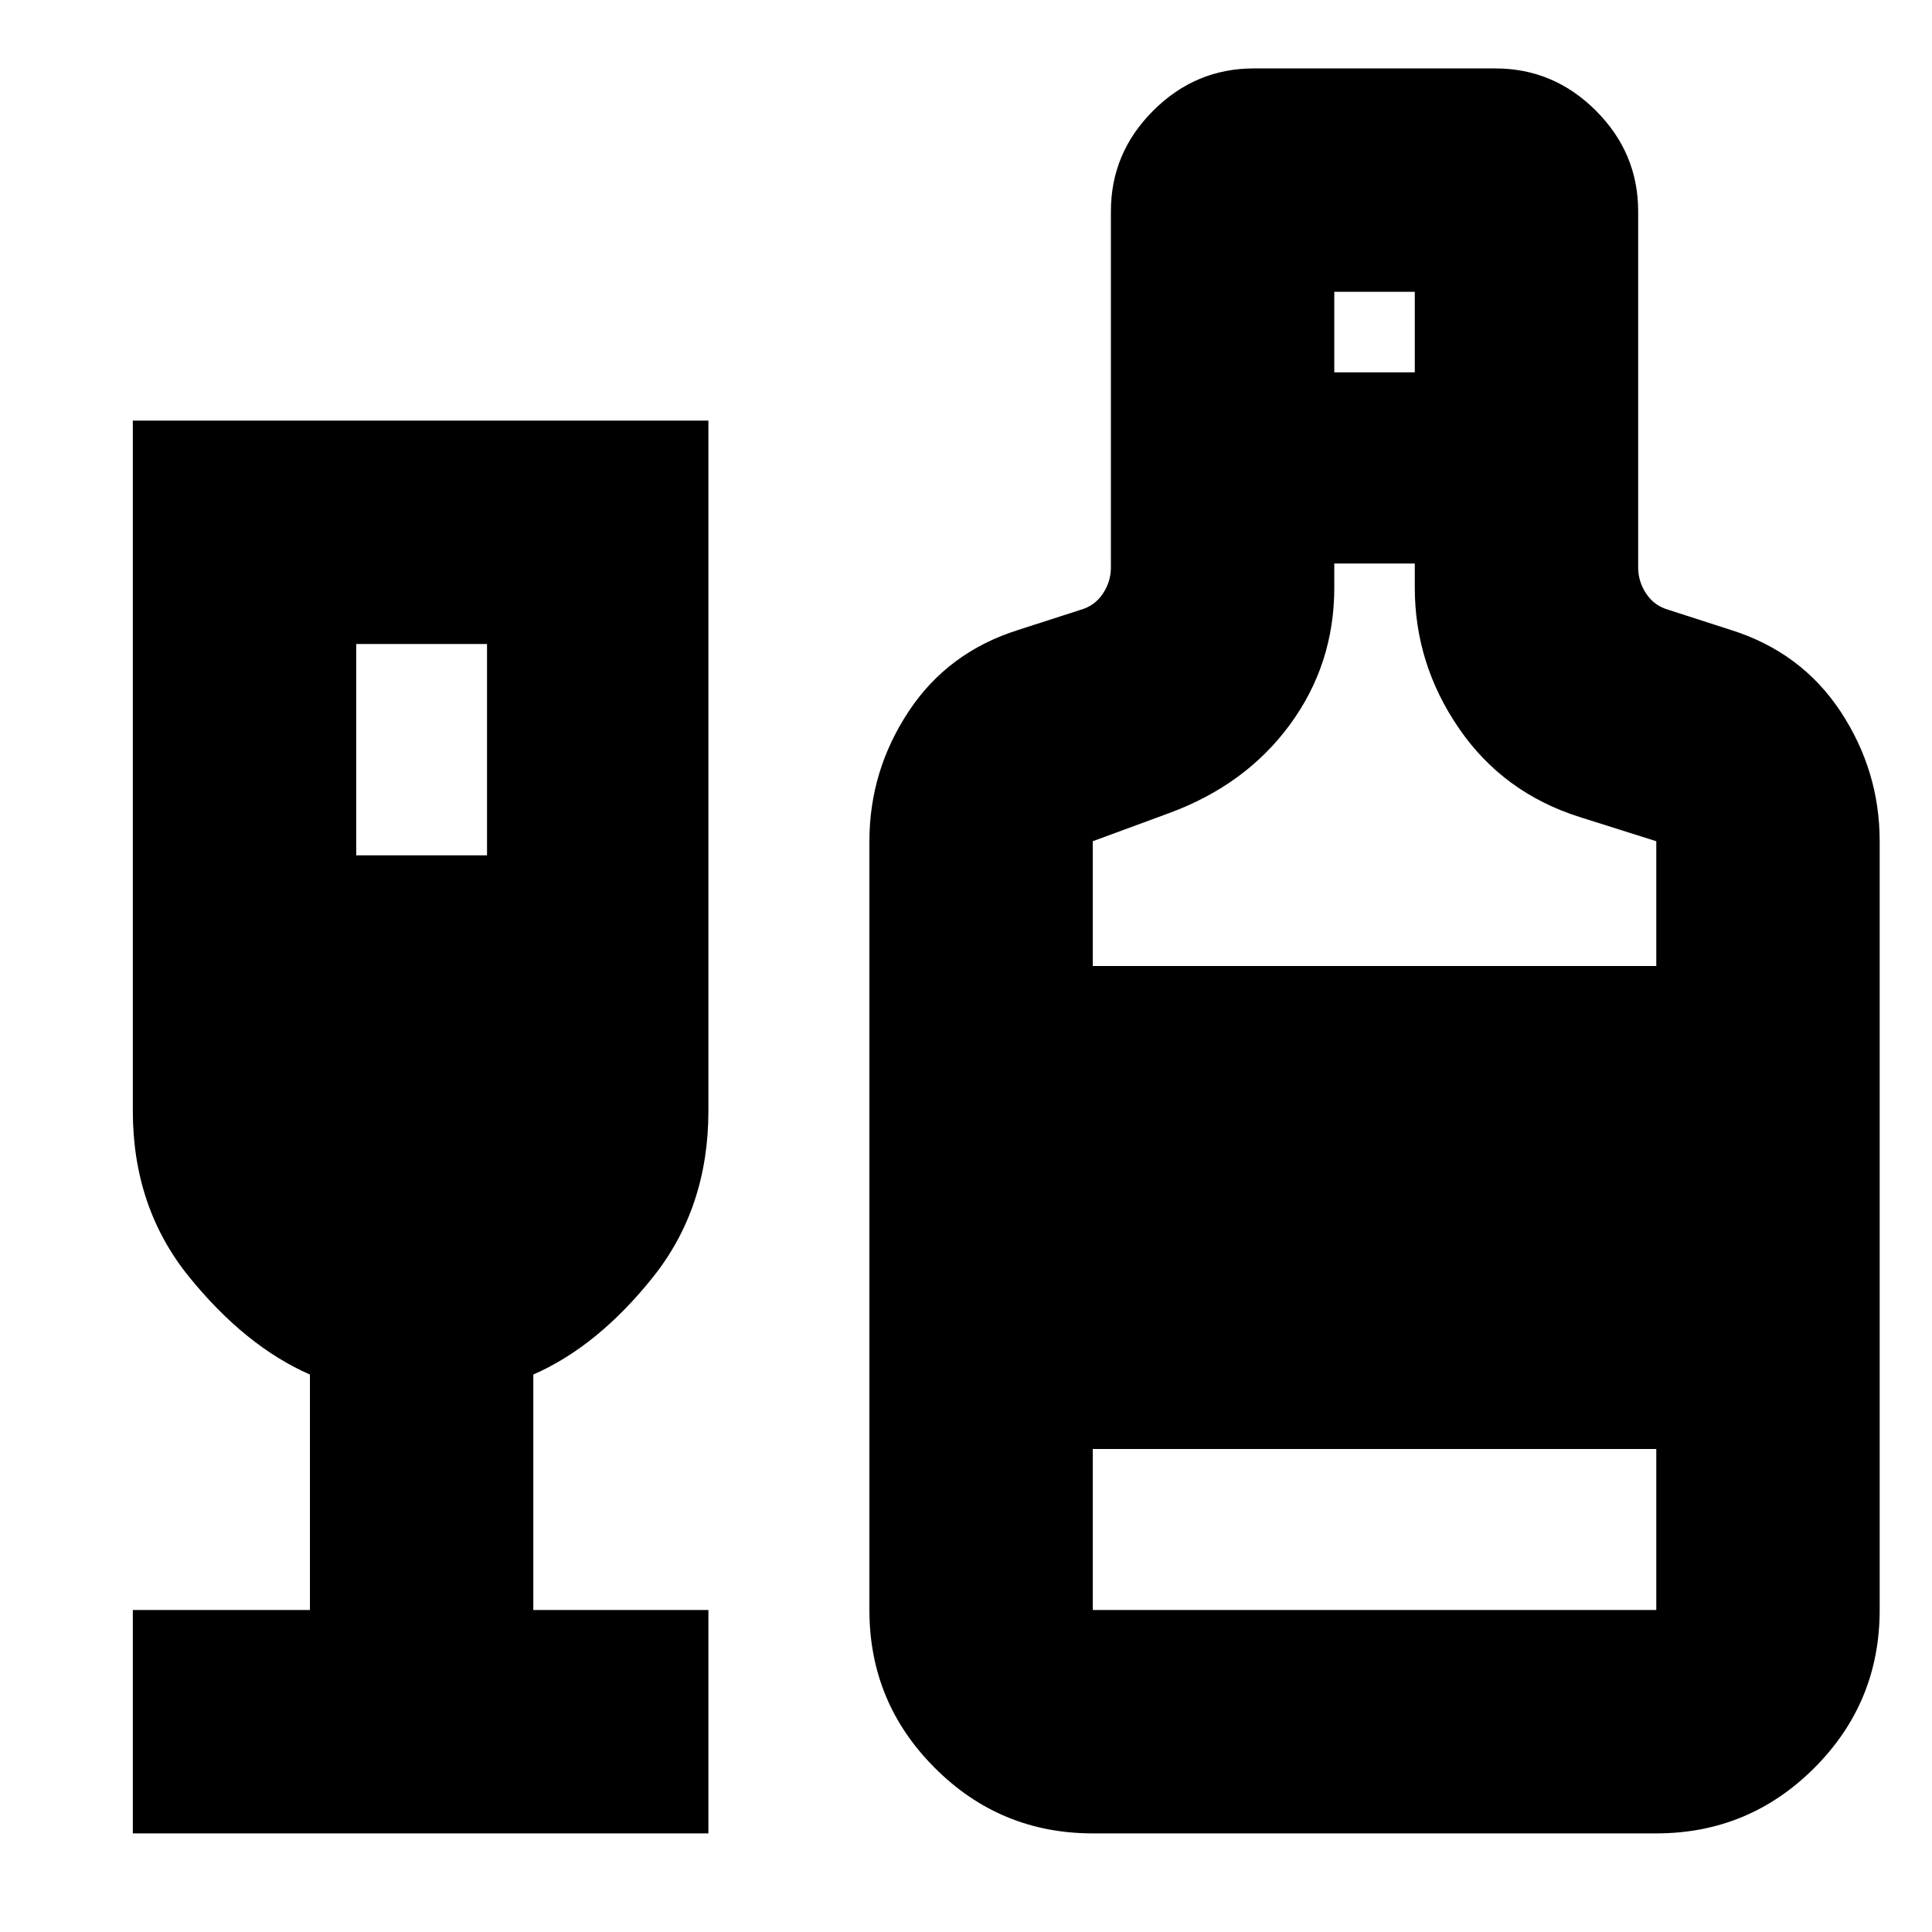 <svg xmlns="http://www.w3.org/2000/svg" height="24" width="24"><path d="M1.65 22.775V20h2.2v-2.925q-.8-.35-1.5-1.212-.7-.863-.7-2.063V5.225H8.8V13.8q0 1.2-.687 2.063-.688.862-1.488 1.212V20H8.8v2.775Zm2.775-12.15H6.05V8H4.425Zm9.15 12.15q-1.15 0-1.962-.813Q10.8 21.15 10.8 20v-9.55q0-.875.488-1.613.487-.737 1.362-1.012l.775-.25q.175-.05.275-.2.1-.15.1-.325V2.625q0-.725.525-1.25t1.25-.525h3q.725 0 1.25.525t.525 1.25V7.05q0 .175.1.325.1.15.275.2l.775.25q.875.275 1.363 1.012.487.738.487 1.613V20q0 1.15-.812 1.962-.813.813-1.963.813Zm3-18.15h1v-1h-1Zm-3 7.375h7v-1.55l-.95-.3q-.95-.3-1.5-1.1t-.55-1.75V7h-1v.3q0 .95-.55 1.7t-1.5 1.1l-.95.35Zm0 8h7v-2h-7Z"/></svg>